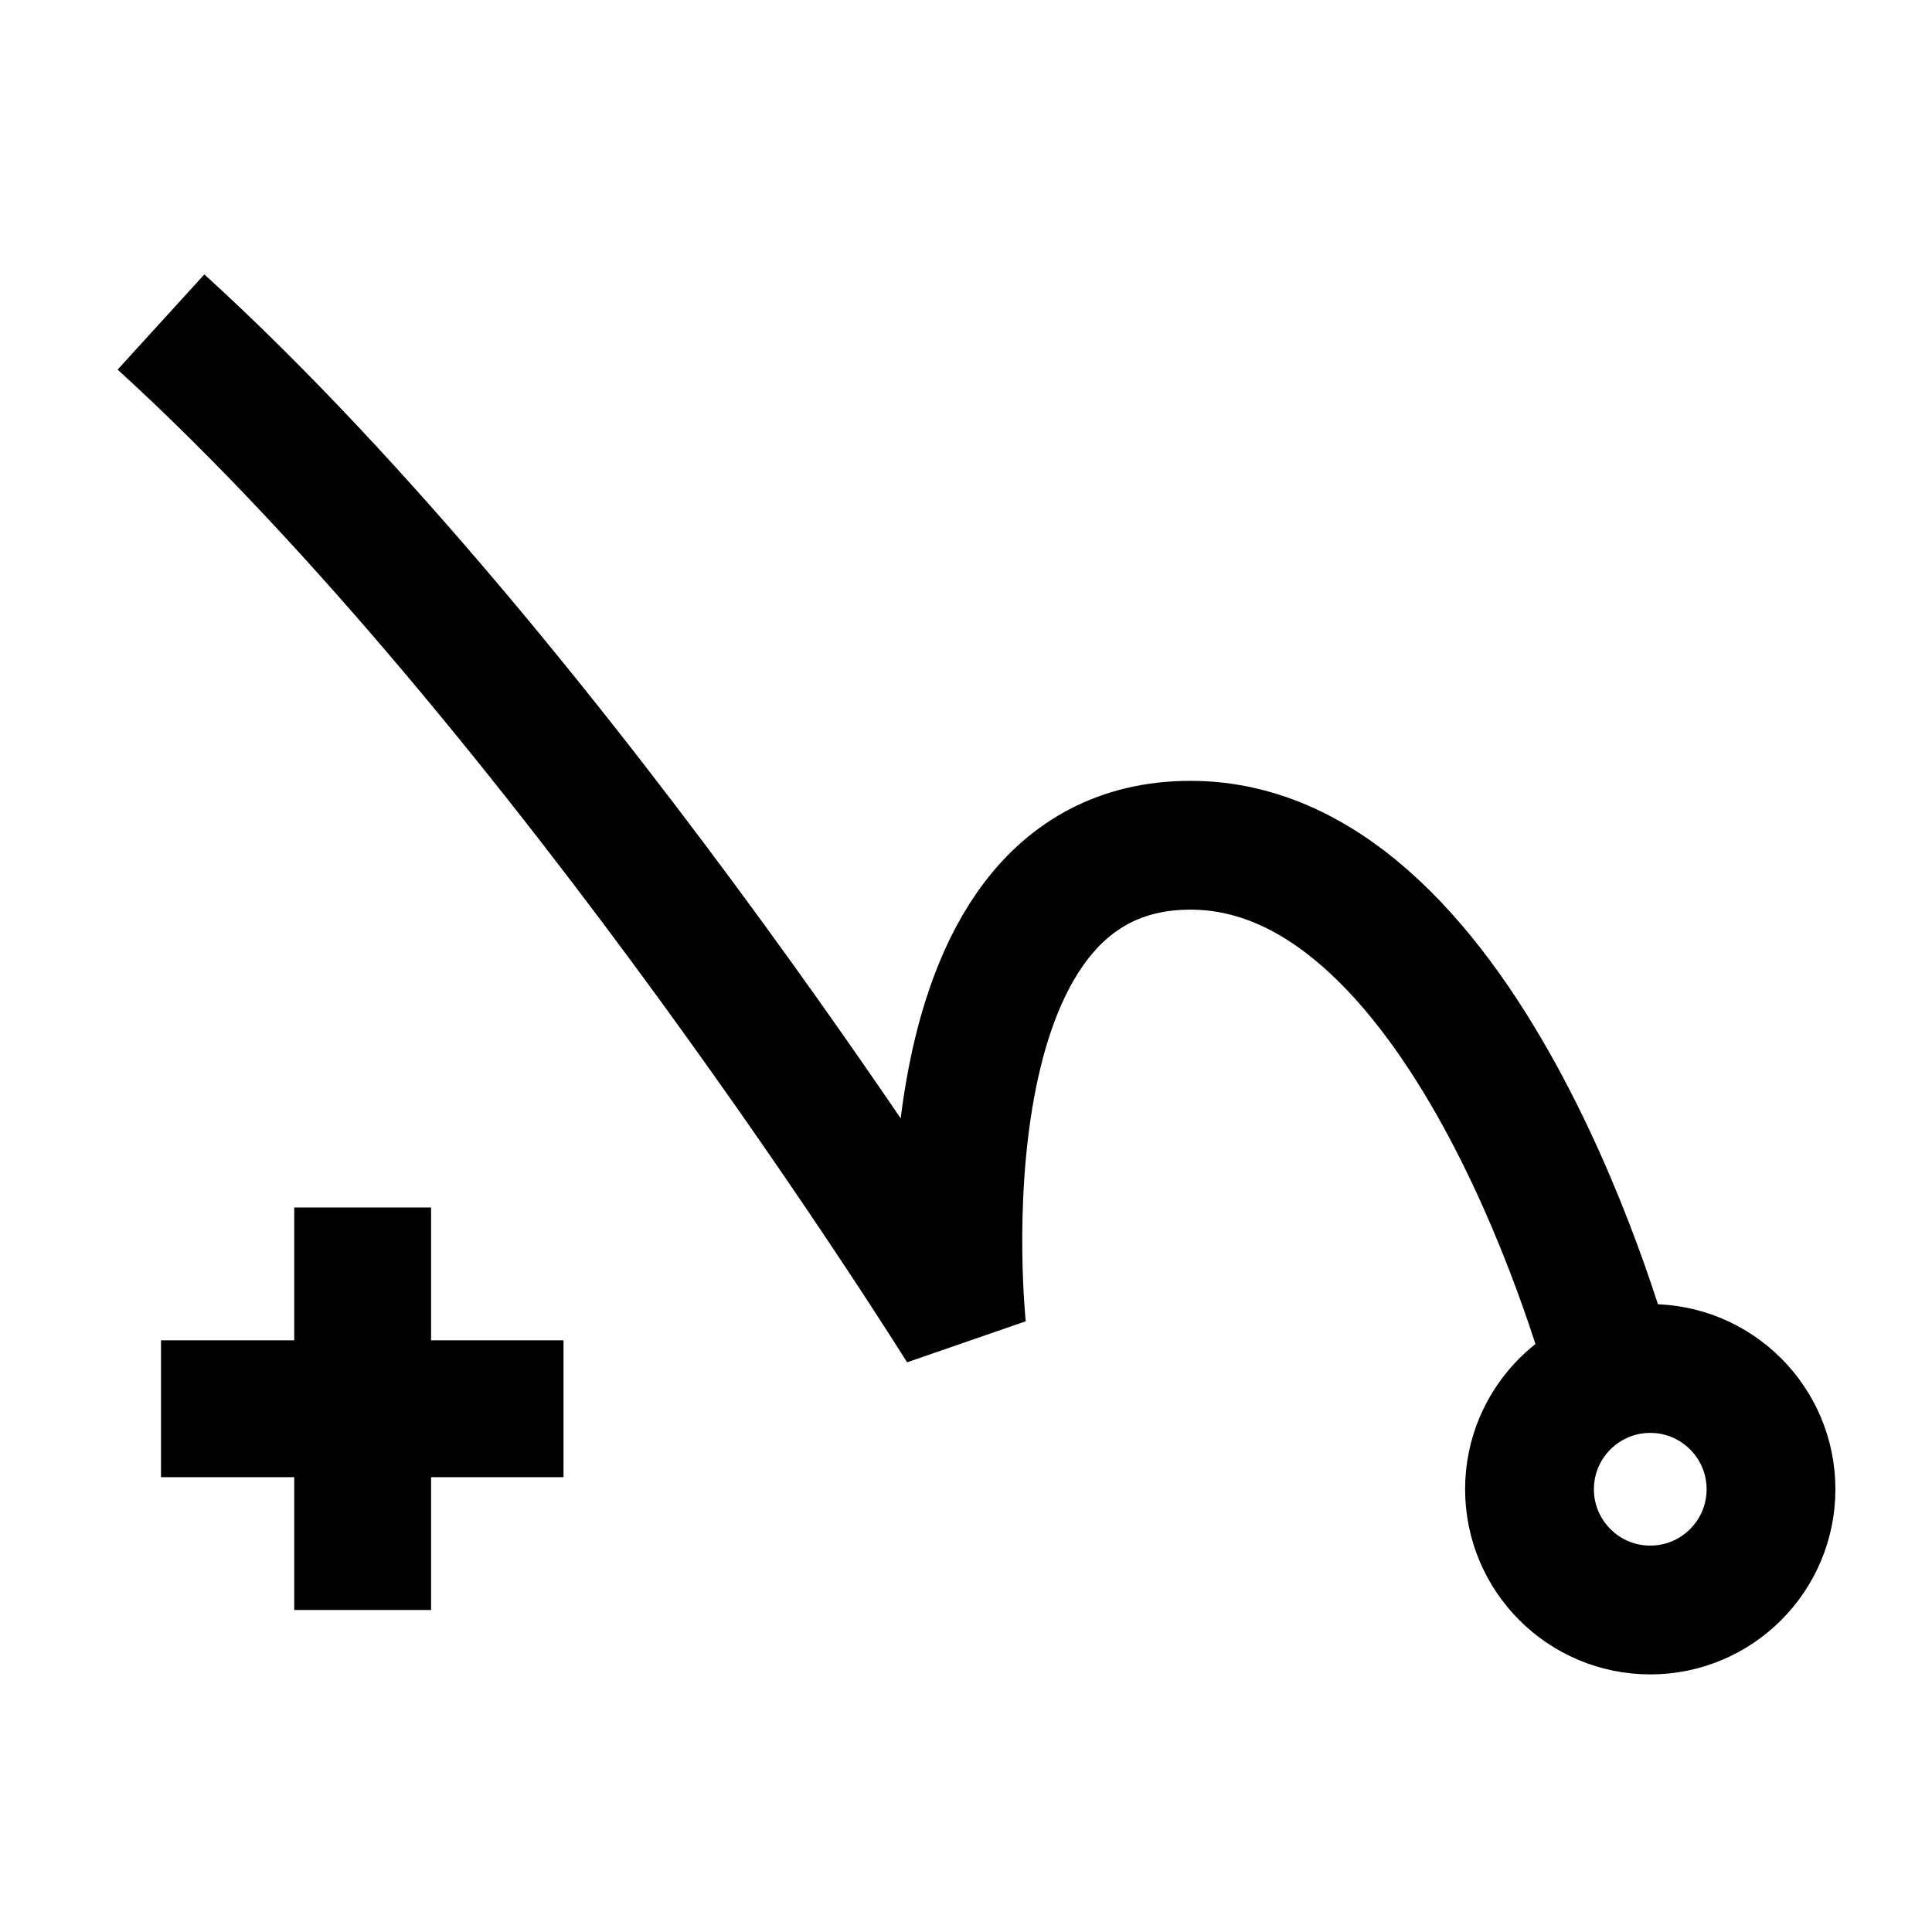 <svg width="24" height="24" viewBox="0 0 24 24" fill="none" xmlns="http://www.w3.org/2000/svg">
<g clip-path="url(#clip0_515_17393)">
<path d="M2 4C6.994 8.549 11.947 16.5 11.947 16.5C11.947 16.5 11.294 10.5 14.79 10.5C18.285 10.5 20 17 20 17" stroke="currentColor" stroke-width="1.6" stroke-linejoin="bevel"/>
<path d="M20.5 20C21.328 20 22 19.328 22 18.5C22 17.672 21.328 17 20.5 17C19.672 17 19 17.672 19 18.5C19 19.328 19.672 20 20.5 20Z" stroke="currentColor" stroke-width="1.6" stroke-linejoin="bevel"/>
<path d="M2 17.5H7" stroke="currentColor" stroke-width="1.7"/>
<path d="M4.505 15L4.505 20" stroke="currentColor" stroke-width="1.7"/>
</g>
<defs>
<clipPath id="clip0_515_17393">
<rect width="24" height="24" fill="white"/>
</clipPath>
</defs>
</svg>
